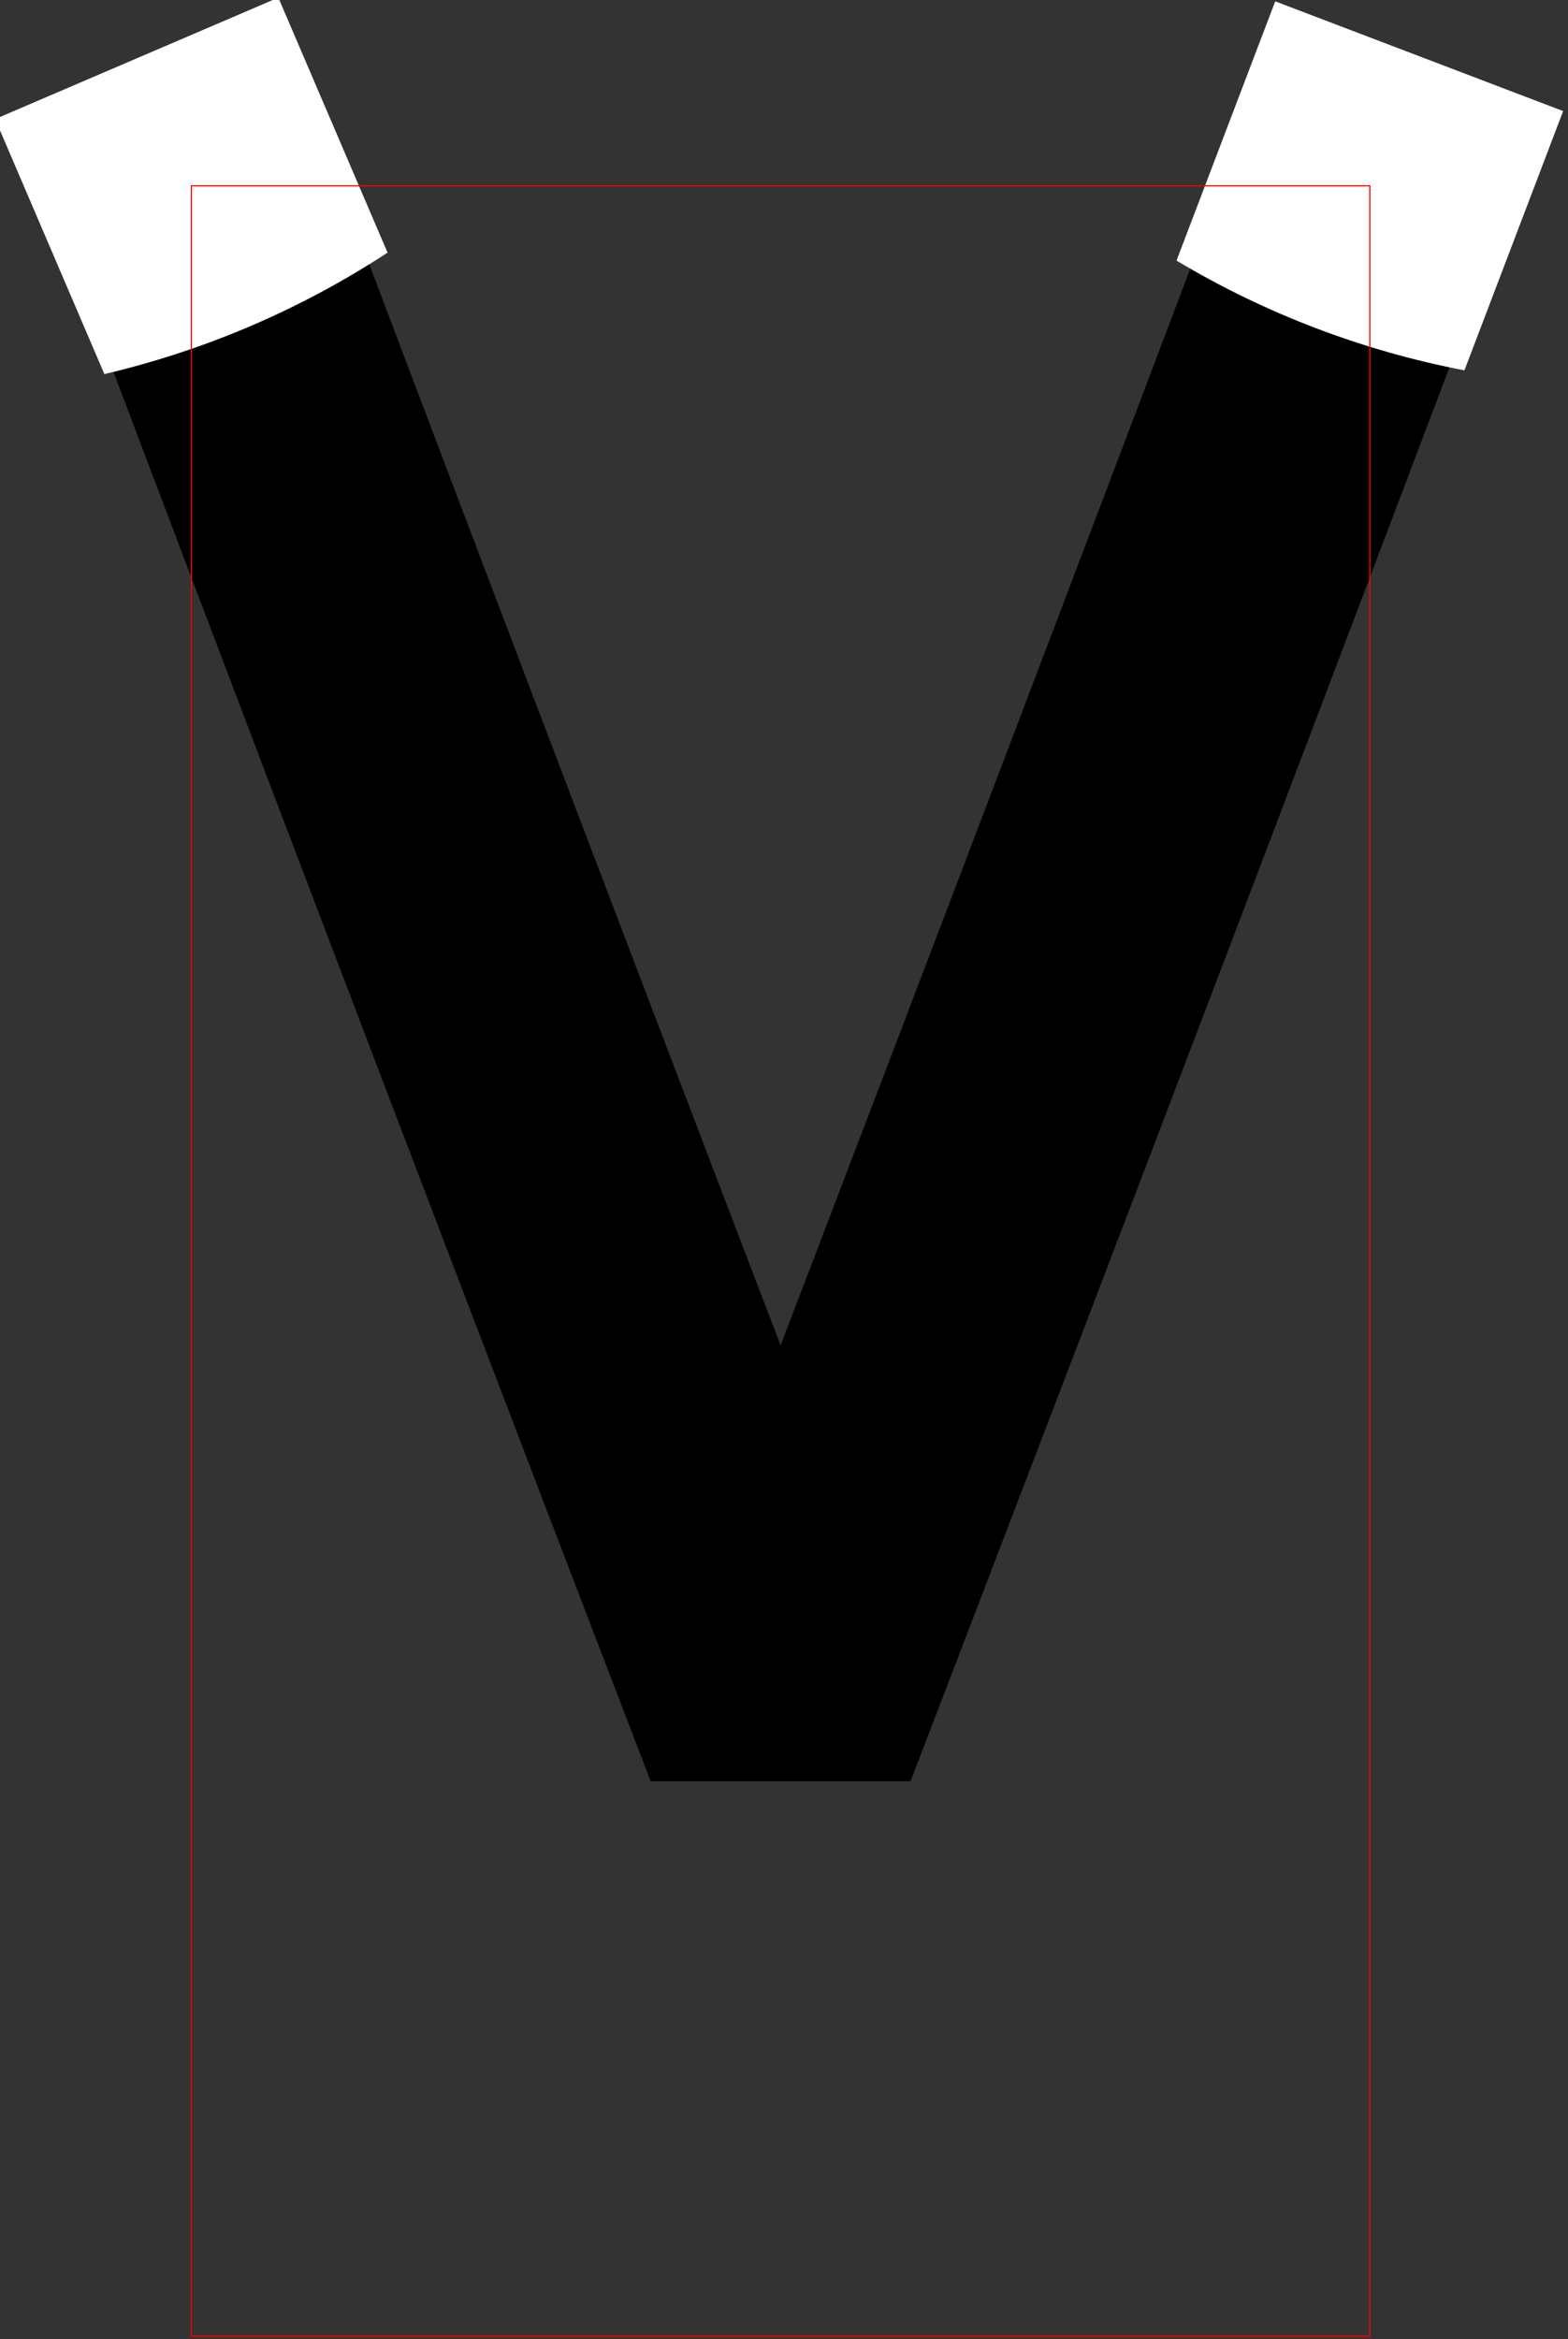 <?xml version="1.0"?>
<!-- Created by MetaPost 1.9991 on 2017.04.10:1254 -->
<svg version="1.1" xmlns="http://www.w3.org/2000/svg" xmlns:xlink="http://www.w3.org/1999/xlink" width="270.414" height="403.152" viewBox="0 0 270.414 403.152">
<rect x="0" y="0" width="270.414" height="403.152" fill="#333333" stroke="none"/>
<!-- Original BoundingBox: -33.837585 -95.741119 236.576126 307.410446 -->
  <path d="M33 32.032C48.817 73.863,64.685 115.674,80.605 157.465C96.565 199.36,112.577 241.235,128.641 283.09L140.596 283.09C156.66 241.235,172.672 199.36,188.632 157.465C204.552 115.674,220.421 73.863,236.237 32.032" style="stroke:rgb(0%,0%,0%); stroke-width: 47.821;stroke-miterlimit: 10;fill: none;"></path>
  <path d="M66.838 43.544C51.904 53.315,35.375 60.399,18 64.474L-0.838 20.52L48 -0.41Z" style="fill: rgb(100%,100%,100%);stroke: none;"></path>
  <path d="M252.552 63.834C235.024 60.473,218.22 54.071,202.899 44.918L219.923 0.23L269.576 19.146Z" style="fill: rgb(100%,100%,100%);stroke: none;"></path>
  <path d="M33 402.641L33 32.032L236.237 32.032L236.237 402.641Z" style="stroke:rgb(100%,0%,0%); stroke-width: 0.2;stroke-linecap: round;stroke-miterlimit: 10;fill: none;"></path>
</svg>
